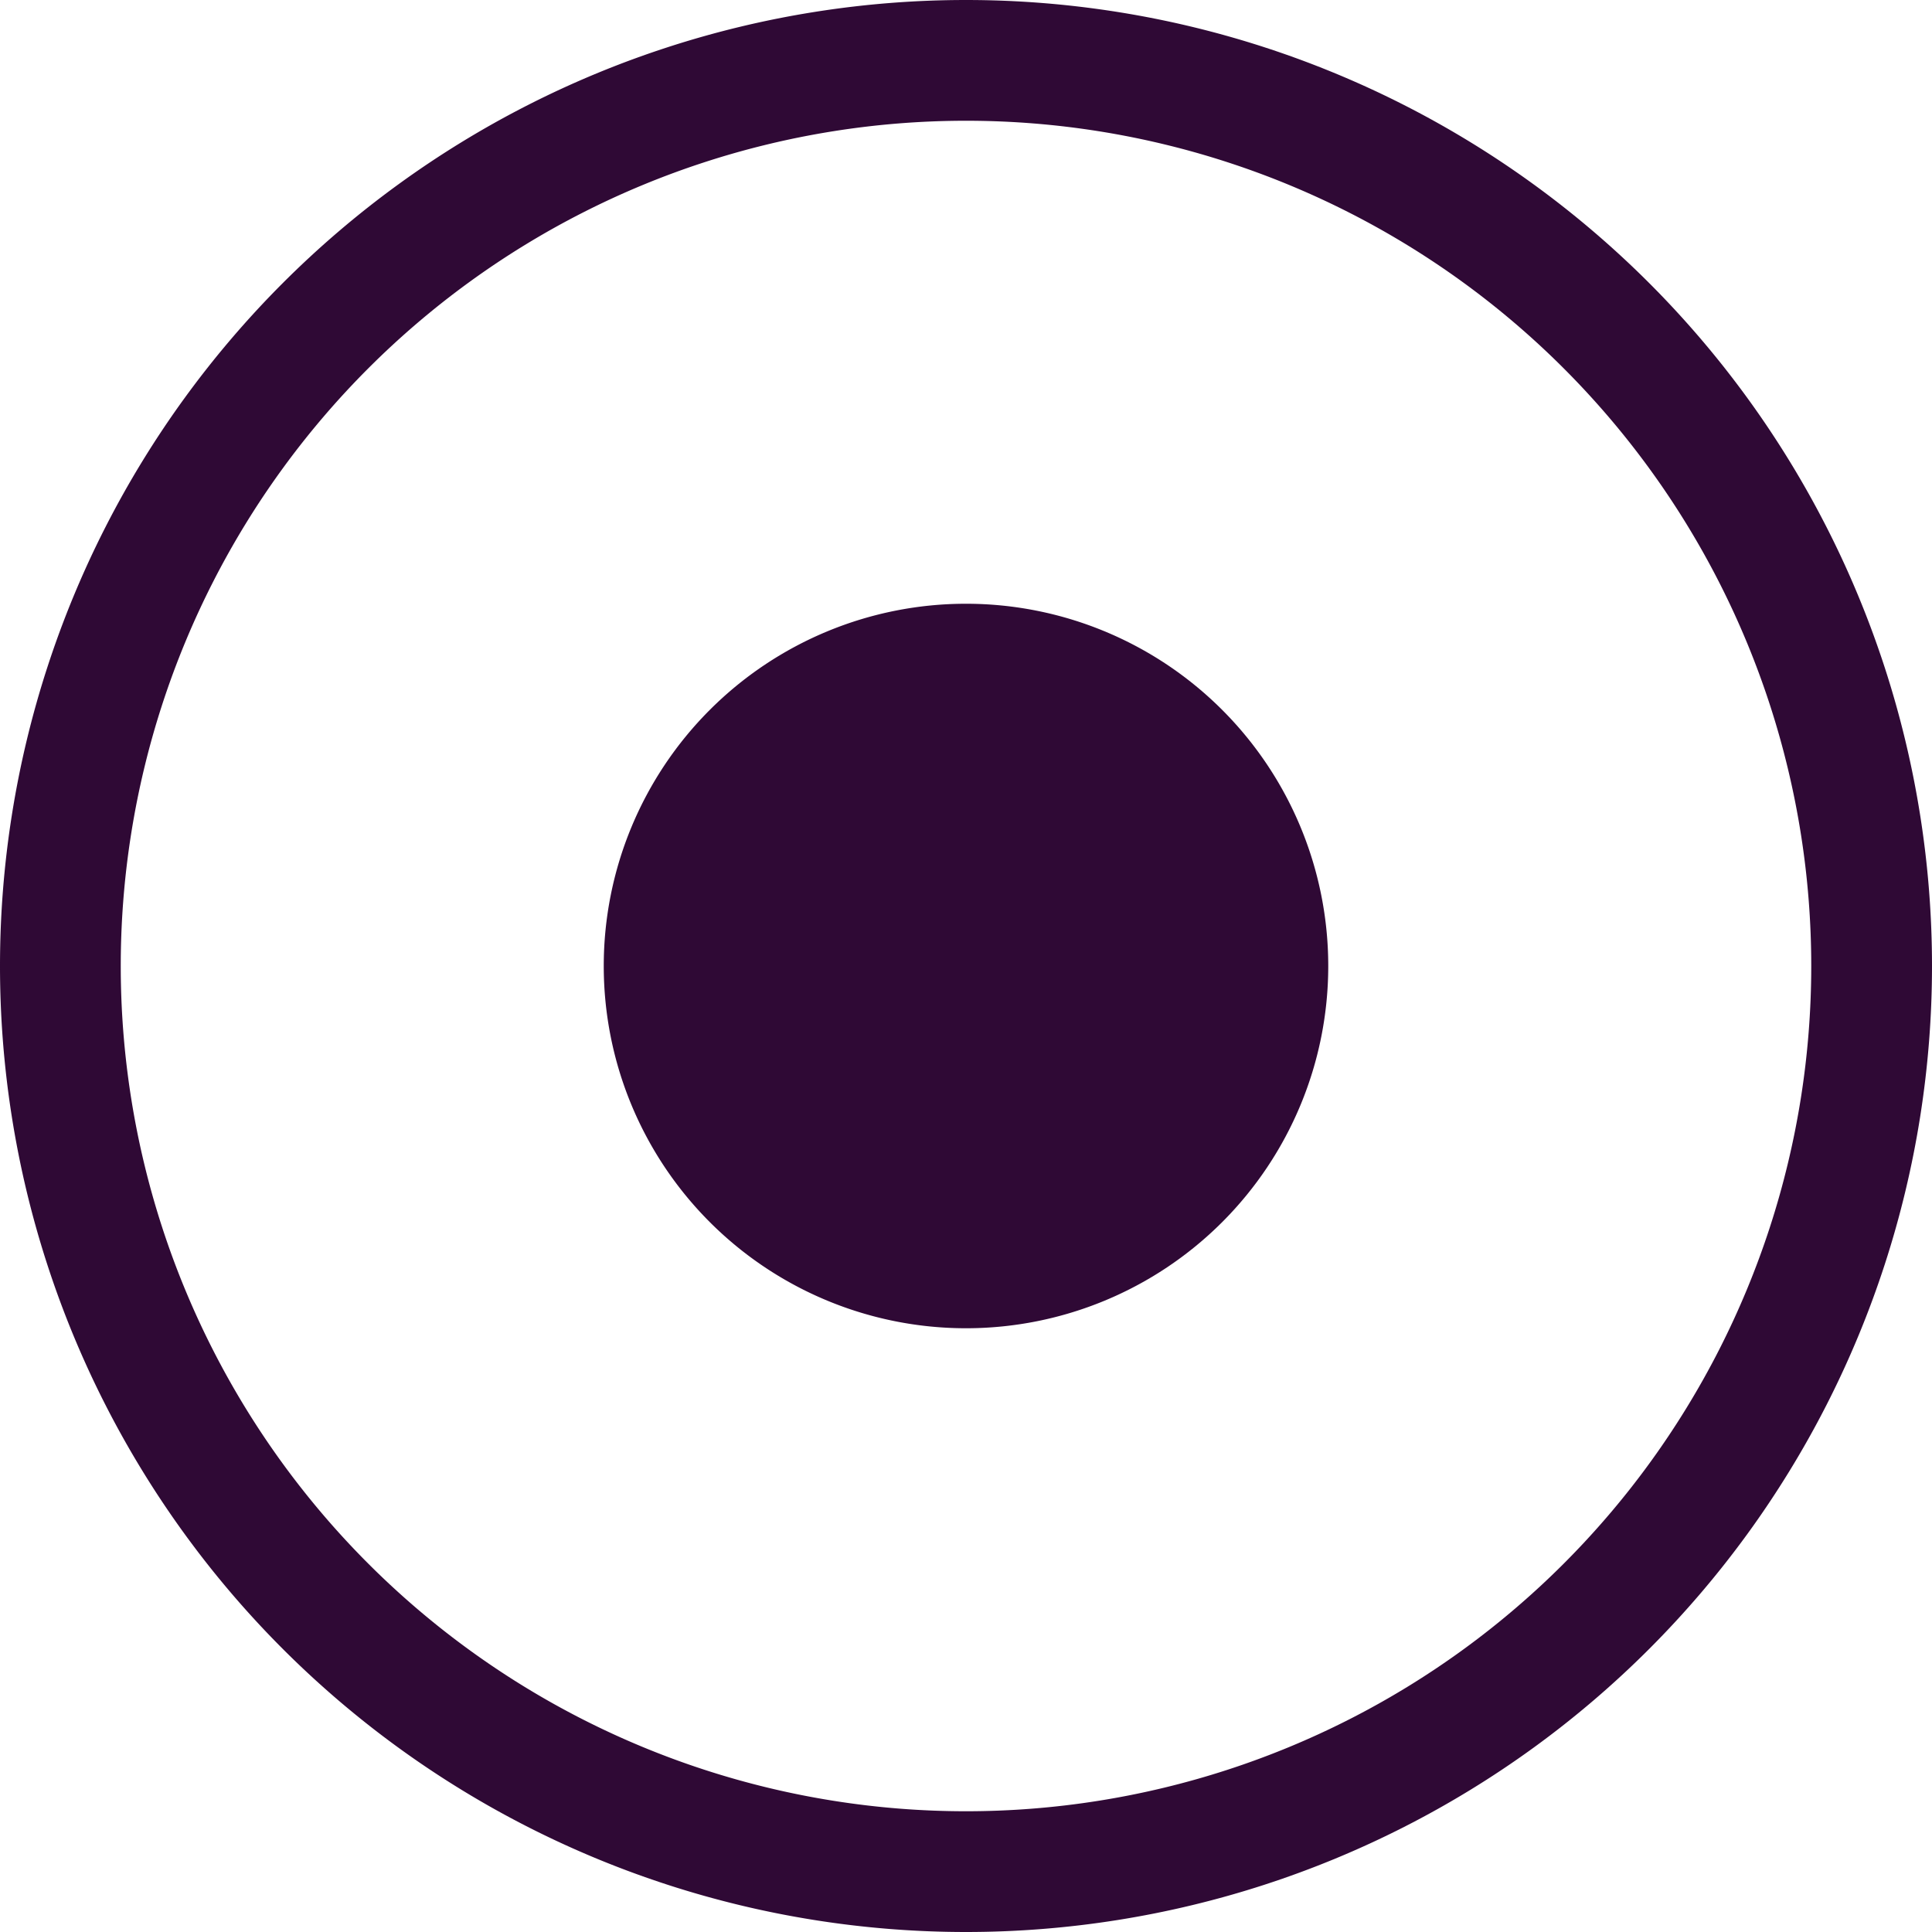 <svg xmlns="http://www.w3.org/2000/svg" fill="#2f0935" viewBox="0 0 16 16">
    <path d="M8 15A7 7 0 1 1 8 1a7 7 0 0 1 0 14m0 1A8 8 0 1 0 8 0a8 8 0 0 0 0 16"/>
    <path d="M11 8a3 3 0 1 1-6 0 3 3 0 0 1 6 0"/>
</svg>